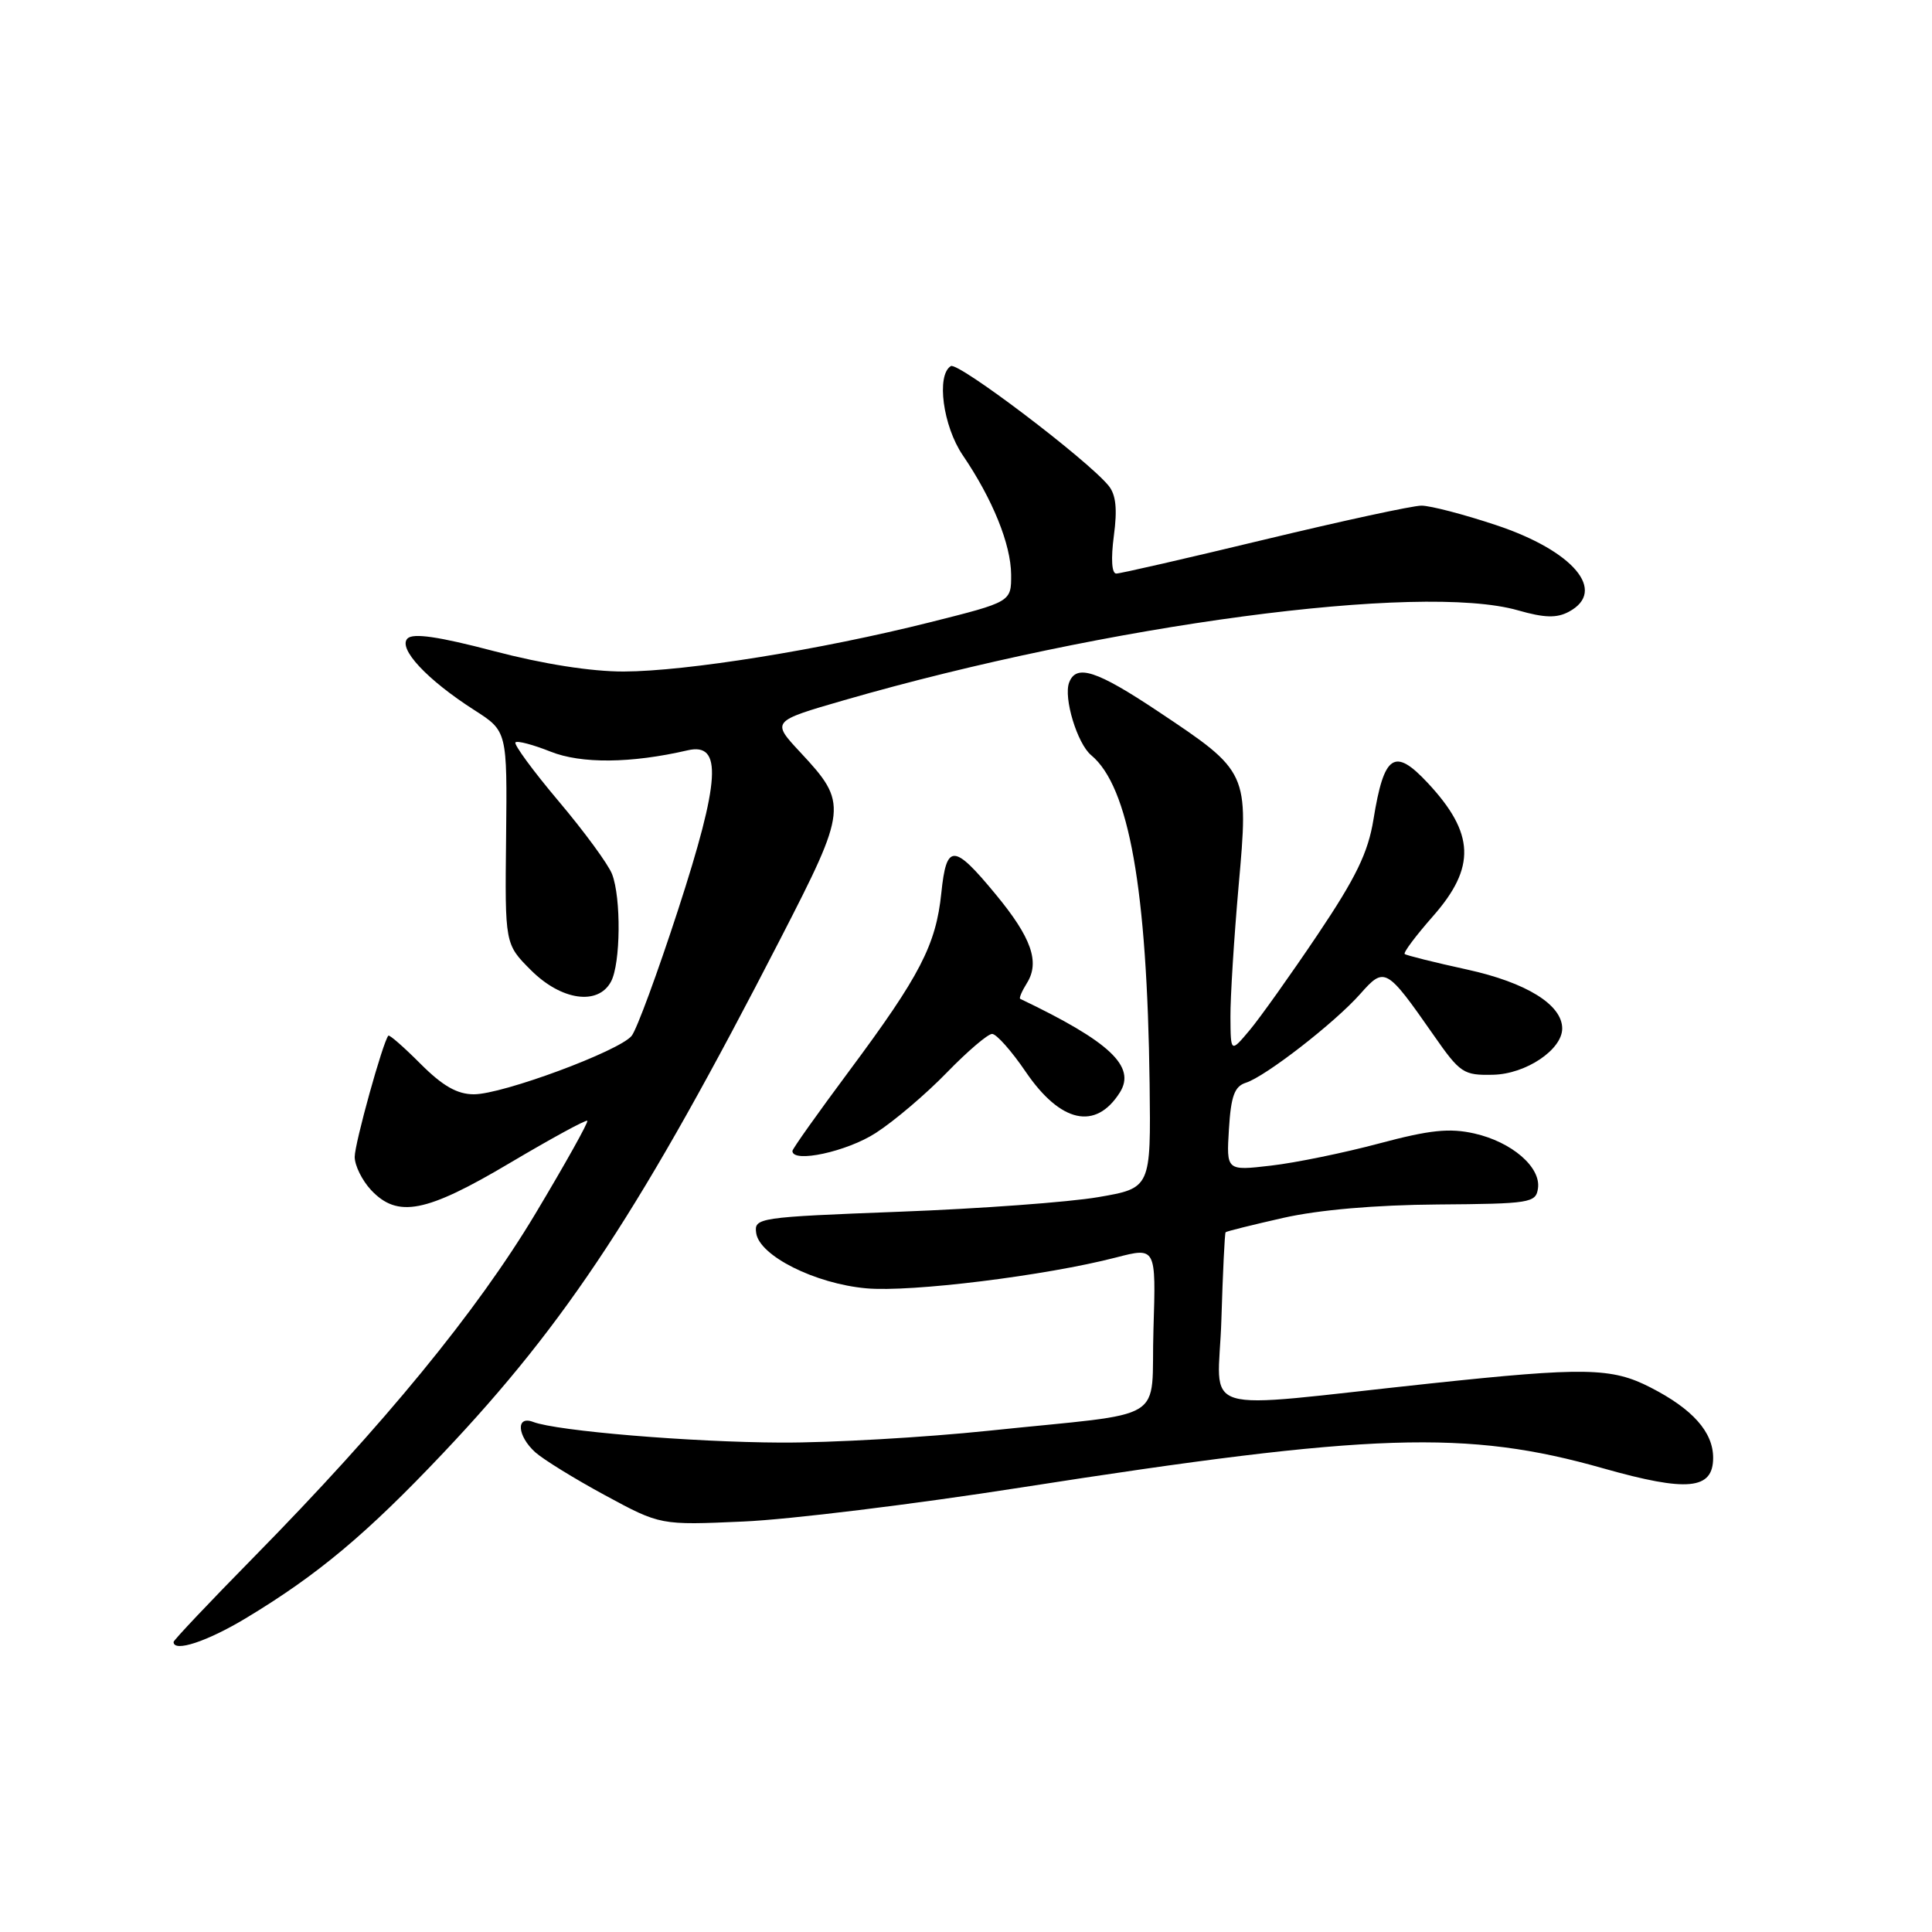 <?xml version="1.0" encoding="UTF-8" standalone="no"?>
<!DOCTYPE svg PUBLIC "-//W3C//DTD SVG 1.1//EN" "http://www.w3.org/Graphics/SVG/1.1/DTD/svg11.dtd" >
<svg xmlns="http://www.w3.org/2000/svg" xmlns:xlink="http://www.w3.org/1999/xlink" version="1.1" viewBox="0 0 256 256">
 <g >
 <path fill="currentColor"
d=" M 32.56 214.43 C 42.09 208.69 48.56 203.28 58.71 192.55 C 75.17 175.15 85.07 160.06 103.45 124.32 C 112.29 107.13 112.37 106.46 106.06 99.70 C 102.21 95.57 102.21 95.57 111.85 92.78 C 146.58 82.75 188.25 77.19 201.13 80.87 C 204.65 81.88 206.28 81.92 207.88 81.06 C 212.99 78.33 208.52 73.00 198.24 69.58 C 193.98 68.16 189.53 67.00 188.35 67.00 C 187.17 67.00 177.82 69.03 167.55 71.50 C 157.29 73.97 148.46 76.00 147.91 76.00 C 147.31 76.00 147.19 74.06 147.59 71.01 C 148.07 67.43 147.87 65.54 146.88 64.34 C 144.03 60.87 126.94 47.92 125.99 48.51 C 124.04 49.71 124.95 56.46 127.57 60.32 C 131.53 66.14 133.95 72.13 133.98 76.13 C 134.00 79.75 134.00 79.75 123.25 82.45 C 108.72 86.10 90.98 88.95 82.65 88.98 C 78.34 88.99 71.97 87.99 65.43 86.27 C 58.12 84.35 54.74 83.86 54.00 84.60 C 52.69 85.91 56.57 90.07 62.85 94.09 C 67.21 96.88 67.21 96.88 67.06 110.99 C 66.90 125.10 66.90 125.10 70.35 128.55 C 74.38 132.58 79.25 133.27 80.96 130.07 C 82.24 127.69 82.32 118.96 81.10 115.82 C 80.61 114.54 77.43 110.20 74.02 106.16 C 70.62 102.13 68.05 98.62 68.30 98.37 C 68.55 98.12 70.63 98.67 72.94 99.59 C 77.01 101.22 83.61 101.16 91.12 99.42 C 95.75 98.35 95.45 103.34 89.83 120.62 C 87.12 128.94 84.37 136.42 83.70 137.25 C 82.09 139.26 66.61 145.00 62.80 145.00 C 60.59 145.00 58.67 143.91 55.74 140.98 C 53.53 138.76 51.60 137.07 51.46 137.23 C 50.75 138.00 47.00 151.50 47.00 153.29 C 47.00 154.44 47.98 156.41 49.17 157.69 C 52.69 161.43 56.44 160.70 67.56 154.10 C 73.03 150.86 77.64 148.34 77.82 148.51 C 78.00 148.67 74.90 154.21 70.95 160.81 C 63.19 173.77 50.90 188.76 33.64 206.32 C 27.79 212.27 23.00 217.33 23.00 217.57 C 23.00 218.97 27.42 217.52 32.56 214.43 Z  M 135.30 197.10 C 181.82 189.84 194.36 189.43 212.46 194.57 C 223.59 197.72 227.00 197.40 227.00 193.17 C 227.00 189.75 224.28 186.70 218.71 183.85 C 213.55 181.20 210.01 181.14 189.50 183.32 C 157.73 186.70 161.45 187.84 161.84 174.86 C 162.03 168.61 162.28 163.40 162.40 163.28 C 162.52 163.15 165.96 162.30 170.06 161.37 C 174.77 160.31 182.27 159.66 190.50 159.60 C 202.78 159.51 203.52 159.39 203.79 157.46 C 204.19 154.65 200.32 151.31 195.35 150.19 C 192.06 149.45 189.47 149.72 182.76 151.51 C 178.12 152.75 171.66 154.08 168.41 154.45 C 162.50 155.14 162.50 155.14 162.84 149.61 C 163.11 145.23 163.58 143.95 165.08 143.47 C 167.68 142.65 176.89 135.50 180.25 131.69 C 183.46 128.06 183.70 128.19 189.94 137.13 C 193.48 142.21 193.91 142.50 197.85 142.41 C 202.18 142.32 207.00 139.09 207.00 136.28 C 207.00 133.13 202.25 130.19 194.40 128.47 C 190.05 127.52 186.33 126.59 186.13 126.41 C 185.92 126.23 187.61 123.98 189.88 121.40 C 195.59 114.91 195.42 110.43 189.19 103.75 C 184.77 99.01 183.39 99.93 181.99 108.59 C 181.27 113.00 179.68 116.27 174.59 123.85 C 171.02 129.16 166.97 134.85 165.59 136.50 C 163.07 139.50 163.07 139.50 163.04 134.77 C 163.02 132.17 163.51 124.36 164.12 117.42 C 165.47 102.29 165.46 102.27 153.43 94.25 C 145.31 88.84 142.61 87.96 141.67 90.43 C 140.89 92.44 142.74 98.54 144.59 100.07 C 149.60 104.23 152.00 117.77 152.33 143.61 C 152.50 157.43 152.50 157.43 145.50 158.63 C 141.65 159.29 129.82 160.16 119.20 160.56 C 100.41 161.28 99.91 161.36 100.20 163.39 C 100.63 166.40 108.00 170.10 114.79 170.71 C 120.68 171.25 138.59 169.03 147.89 166.62 C 153.18 165.25 153.18 165.25 152.84 176.12 C 152.44 188.80 155.32 187.03 131.00 189.58 C 122.47 190.47 110.10 191.18 103.50 191.15 C 91.58 191.10 73.78 189.62 70.64 188.41 C 68.33 187.53 68.53 190.26 70.92 192.43 C 71.98 193.38 76.14 195.95 80.17 198.13 C 87.50 202.10 87.50 202.10 98.50 201.61 C 104.55 201.35 121.11 199.32 135.30 197.10 Z  M 116.05 150.12 C 118.50 148.54 122.73 144.94 125.46 142.12 C 128.19 139.31 130.89 137.00 131.46 137.00 C 132.03 137.00 134.04 139.26 135.92 142.03 C 140.54 148.80 145.19 149.82 148.39 144.75 C 150.55 141.31 147.05 138.02 135.18 132.35 C 135.01 132.26 135.41 131.32 136.08 130.25 C 137.81 127.47 136.67 124.23 131.93 118.50 C 126.36 111.75 125.41 111.73 124.73 118.33 C 124.02 125.21 121.90 129.30 112.55 141.87 C 108.40 147.45 105.00 152.23 105.00 152.51 C 105.00 154.16 112.23 152.60 116.05 150.12 Z "/>
</g>
</svg>